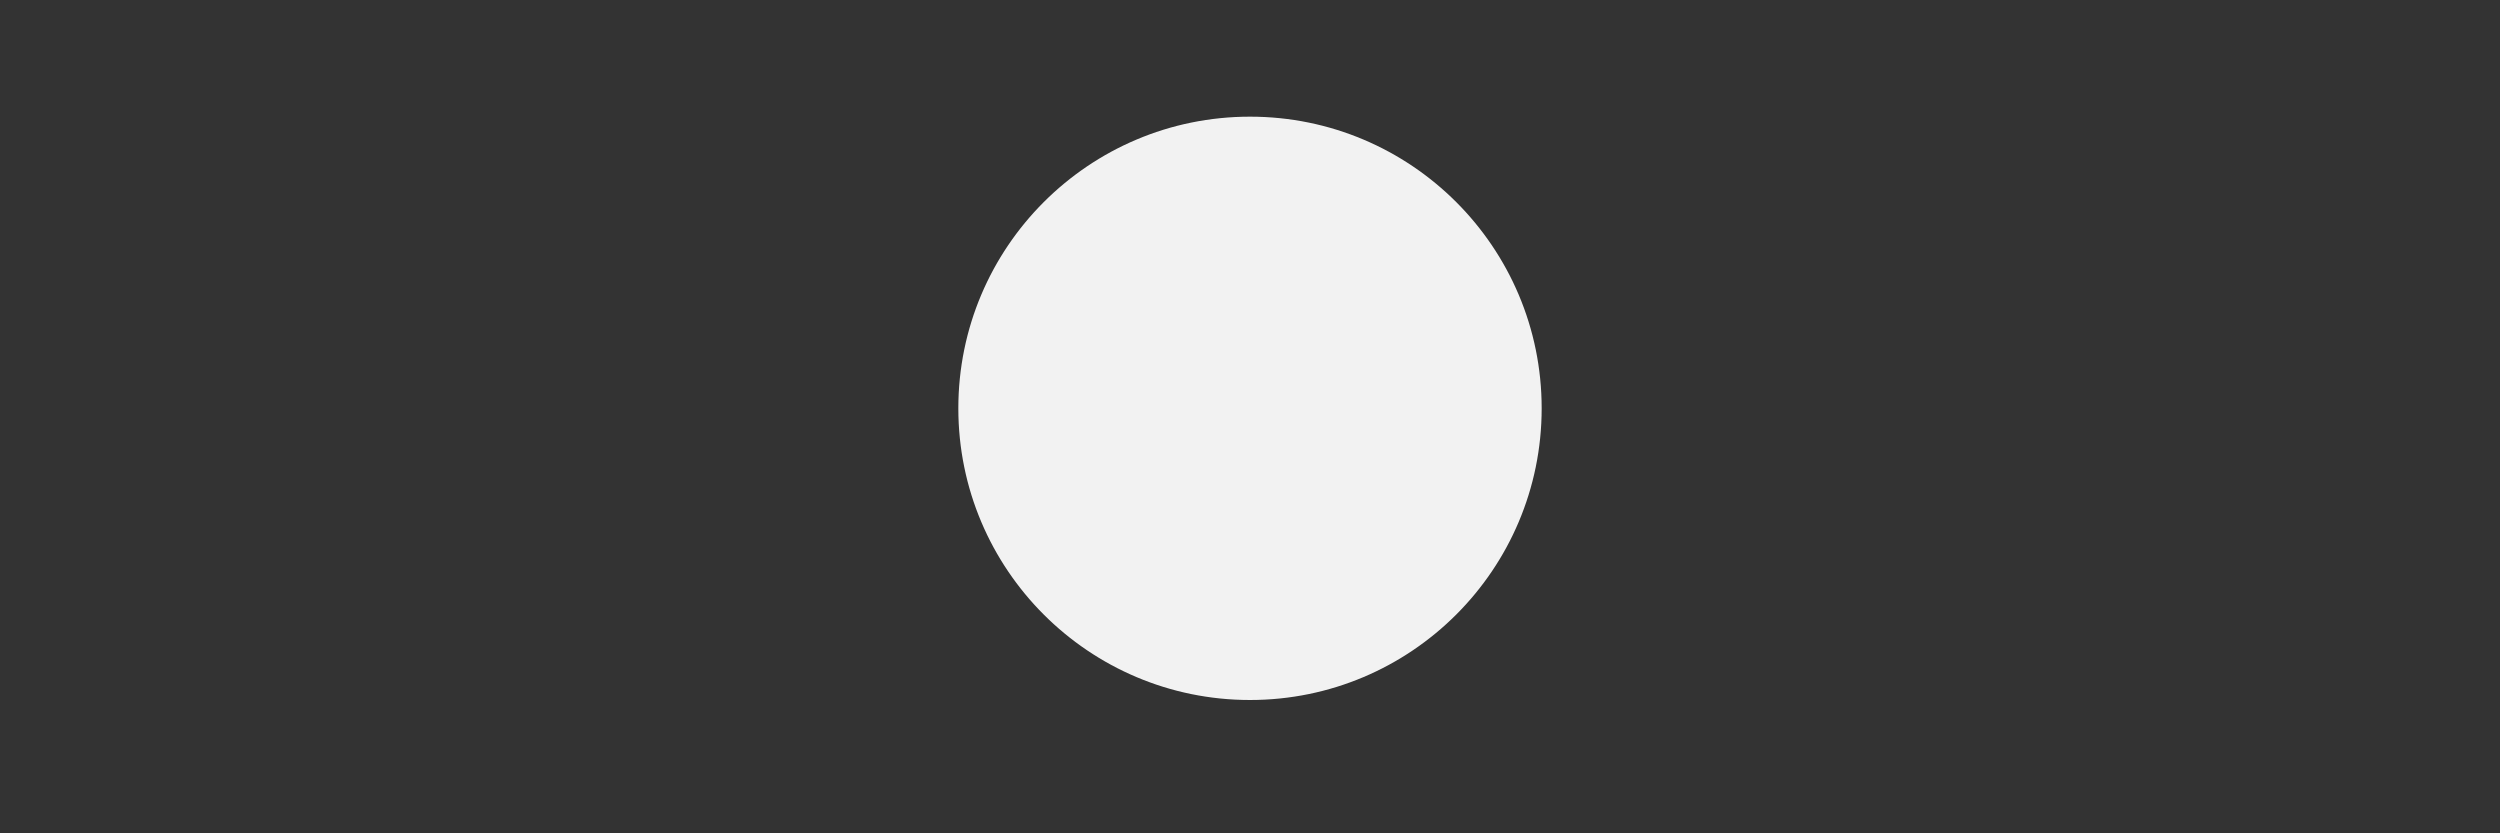 <svg width="600" height="200" viewBox="0 0 600 200" fill="none" style="margin: auto;height: 100%;" xmlns="http://www.w3.org/2000/svg">
  <rect x="0" y="0" width="600" height="200" fill="#333333" stroke="none"/>
  <g id="Moon">
    <path id="Moon_2" d="M300 168C338.66 168 370 136.66 370 98C370 59.34 338.66 28 300 28C261.34 28 230 59.34 230 98C230 136.66 261.34 168 300 168Z" fill="#F2F2F2" />

    <mask id="mask0" mask-type="alpha" maskUnits="userSpaceOnUse" x="230" y="28" width="140" height="140">
      <path id="Moon_3" d="M300 168C338.66 168 370 136.66 370 98C370 59.34 338.66 28 300 28C261.34 28 230 59.34 230 98C230 136.66 261.34 168 300 168Z" fill="#F2F2F2" />
    </mask>

    <g mask="url(#mask0)">
      <g transform="translate(0 20)" id="Ground">
        <path fill="gray" d="M98 92C105.18 92 111 86.18 111 79C111 71.82 105.18 66 98 66C90.82 66 85 71.82 85 79C85 86.18 90.82 92 98 92Z M135 41C142.18 41 148 35.18 148 28C148 20.82 142.18 15 135 15C127.82 15 122 20.82 122 28C122 35.18 127.82 41 135 41Z M61 34C65.971 34 70 29.971 70 25C70 20.029 65.971 16 61 16C56.029 16 52 20.029 52 25C52 29.971 56.029 34 61 34Z M34.097 103.193C38.016 103.193 41.193 100.016 41.193 96.097C41.193 92.177 38.016 89 34.097 89C30.177 89 27 92.177 27 96.097C27 100.016 30.177 103.193 34.097 103.193Z M-15.903 137.193C-11.984 137.193 -8.807 134.016 -8.807 130.097C-8.807 126.177 -11.984 123 -15.903 123C-19.823 123 -23 126.177 -23 130.097C-23 134.016 -19.823 137.193 -15.903 137.193Z M-14 70C-9.029 70 -5 65.971 -5 61C-5 56.029 -9.029 52 -14 52C-18.971 52 -23 56.029 -23 61C-23 65.971 -18.971 70 -14 70Z">
          <animateTransform attributeName="transform" type="translate" repeatCount="indefinite" dur="4s" keyTimes="0;1" from="0" to="250"></animateTransform>
        </path>
        <path fill="gray" d="M98 92C105.18 92 111 86.18 111 79C111 71.82 105.18 66 98 66C90.82 66 85 71.82 85 79C85 86.18 90.82 92 98 92Z M135 41C142.18 41 148 35.18 148 28C148 20.82 142.18 15 135 15C127.82 15 122 20.82 122 28C122 35.18 127.82 41 135 41Z M61 34C65.971 34 70 29.971 70 25C70 20.029 65.971 16 61 16C56.029 16 52 20.029 52 25C52 29.971 56.029 34 61 34Z M34.097 103.193C38.016 103.193 41.193 100.016 41.193 96.097C41.193 92.177 38.016 89 34.097 89C30.177 89 27 92.177 27 96.097C27 100.016 30.177 103.193 34.097 103.193Z M-15.903 137.193C-11.984 137.193 -8.807 134.016 -8.807 130.097C-8.807 126.177 -11.984 123 -15.903 123C-19.823 123 -23 126.177 -23 130.097C-23 134.016 -19.823 137.193 -15.903 137.193Z M-14 70C-9.029 70 -5 65.971 -5 61C-5 56.029 -9.029 52 -14 52C-18.971 52 -23 56.029 -23 61C-23 65.971 -18.971 70 -14 70Z">
          <animateTransform attributeName="transform" type="translate" repeatCount="indefinite" dur="4s" keyTimes="0;1" from="250" to="500"></animateTransform>
        </path>
      </g>
    </g>
  </g>
</svg>